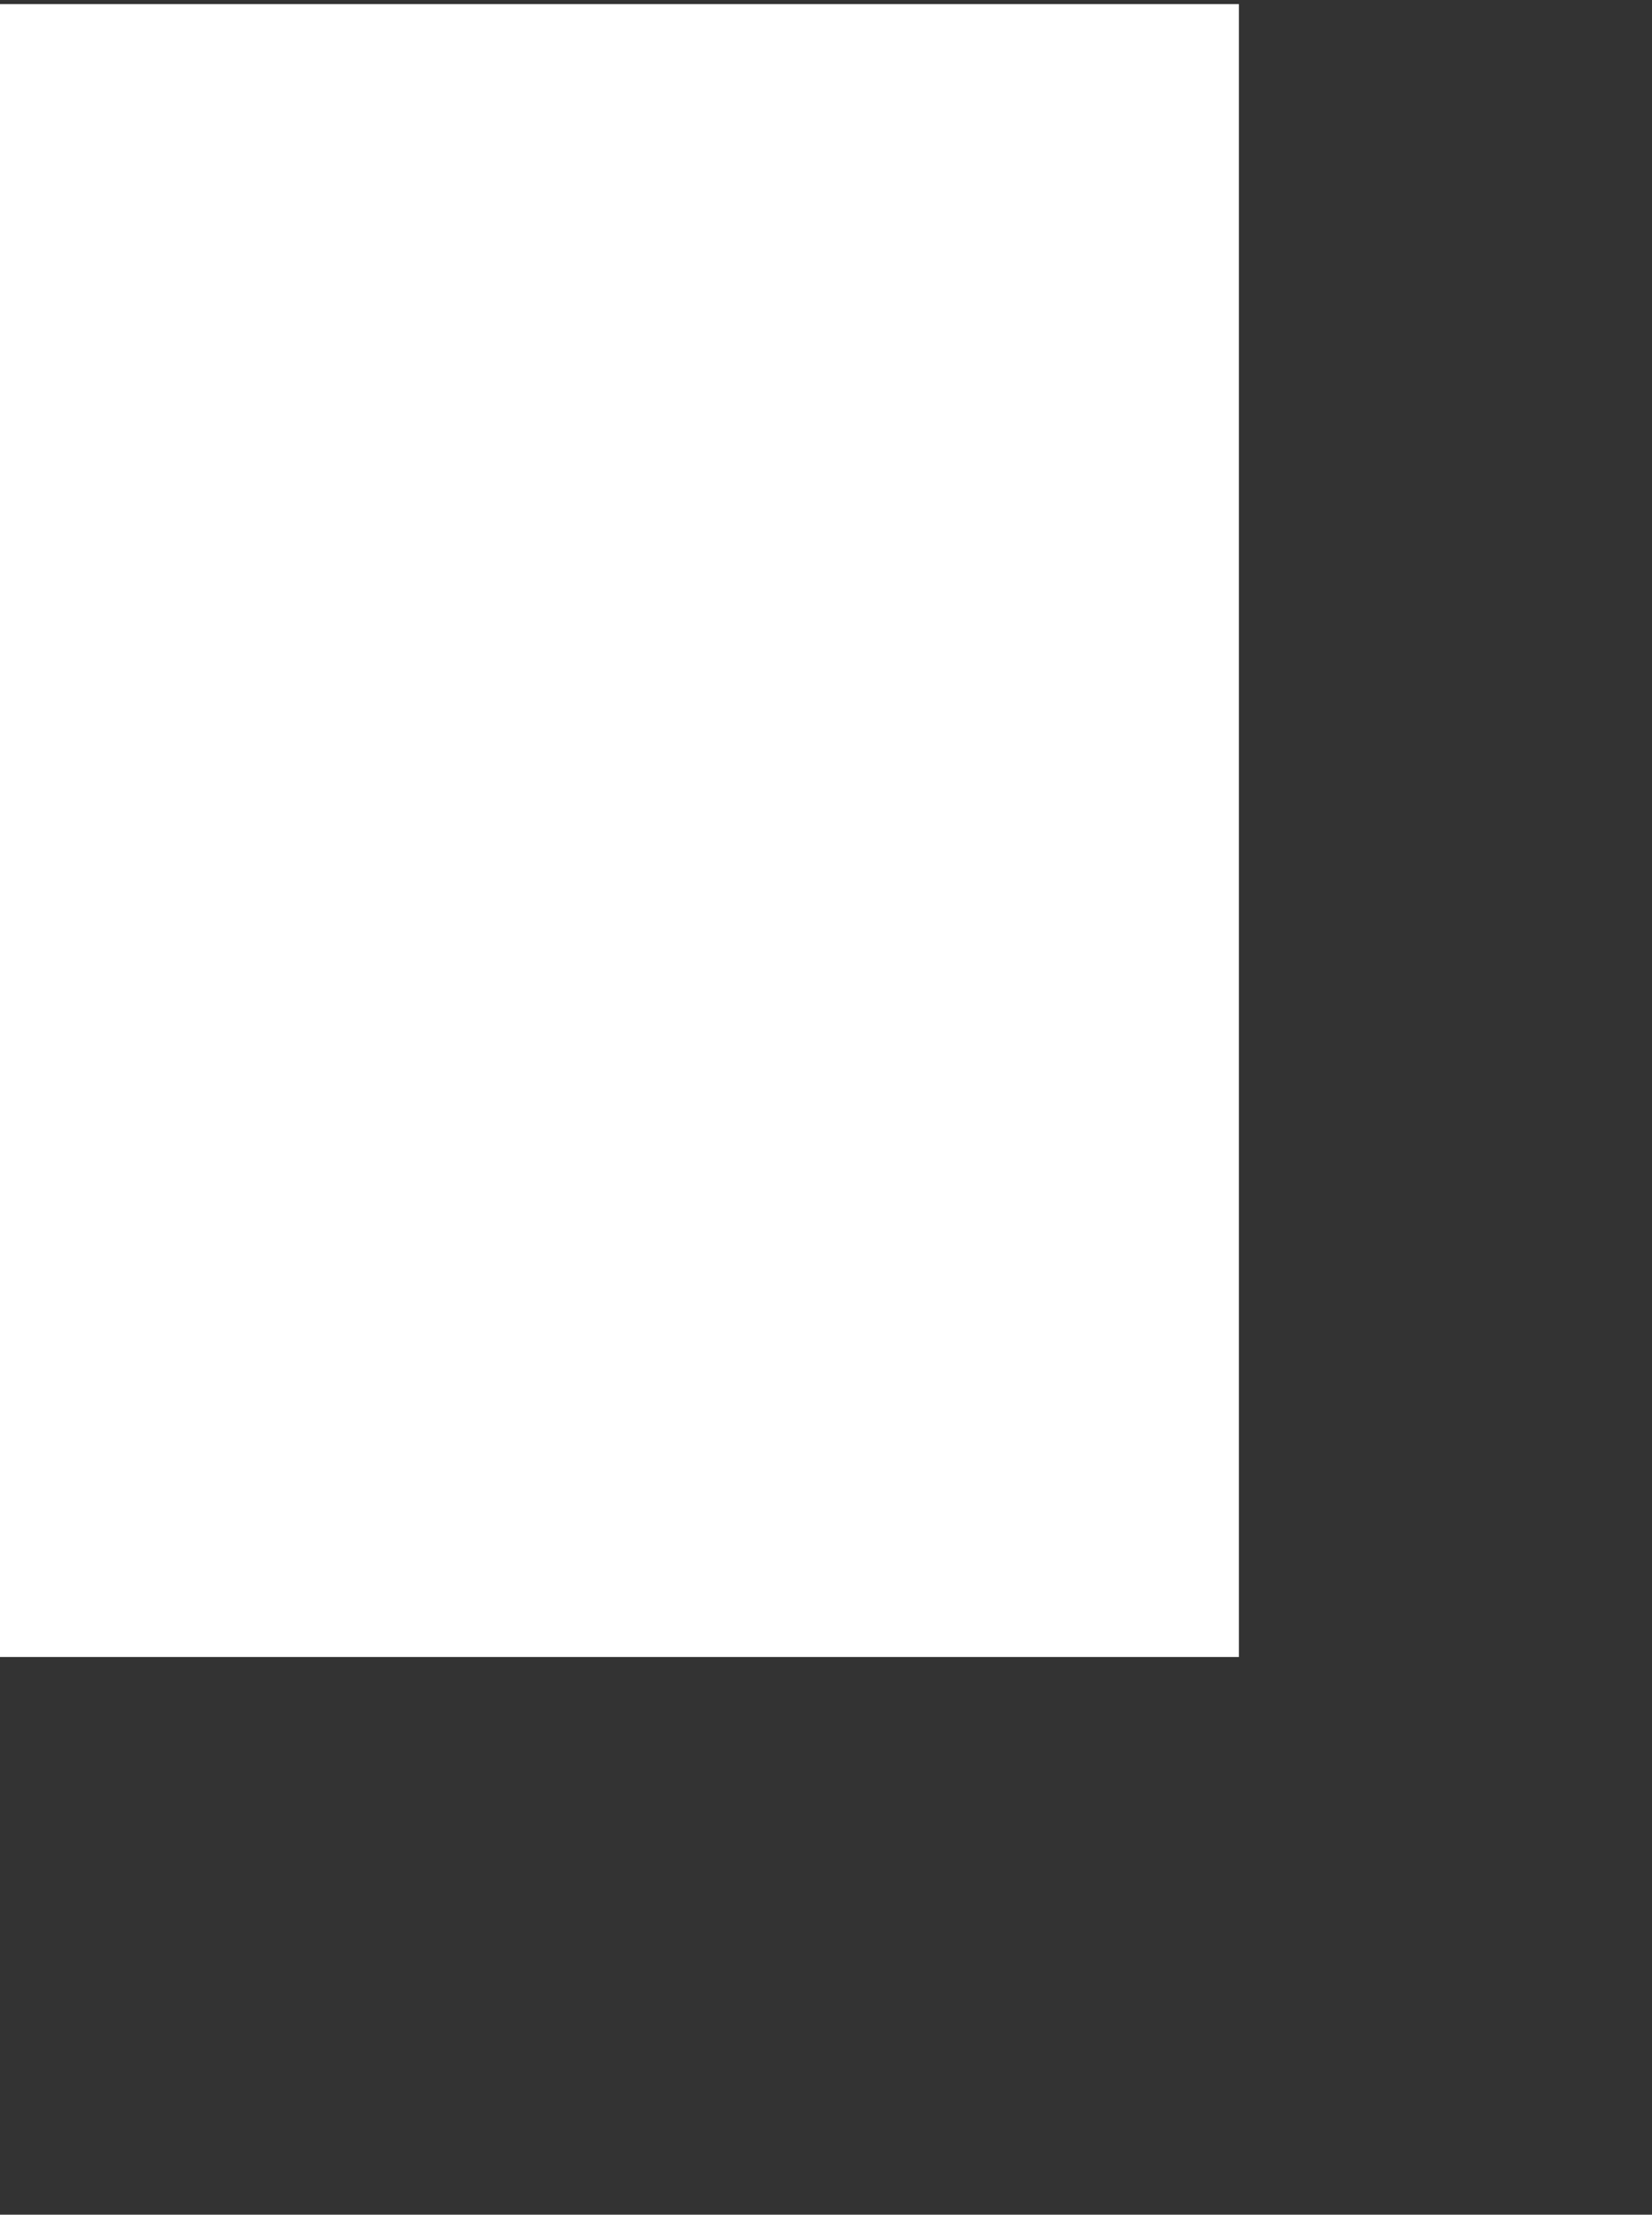 <svg 
 xmlns="http://www.w3.org/2000/svg"
 xmlns:xlink="http://www.w3.org/1999/xlink"
 width="1.389in" height="1.861in">
<rect width="100%" height="100%" fill="#333333" stroke="none"/>
<path fill-rule="evenodd"  fill="rgb(255, 255, 255)"
 d="M-0.002,0.332 L100.000,0.332 L100.000,133.668 L-0.002,133.668 L-0.002,0.332 Z"/>
</svg>